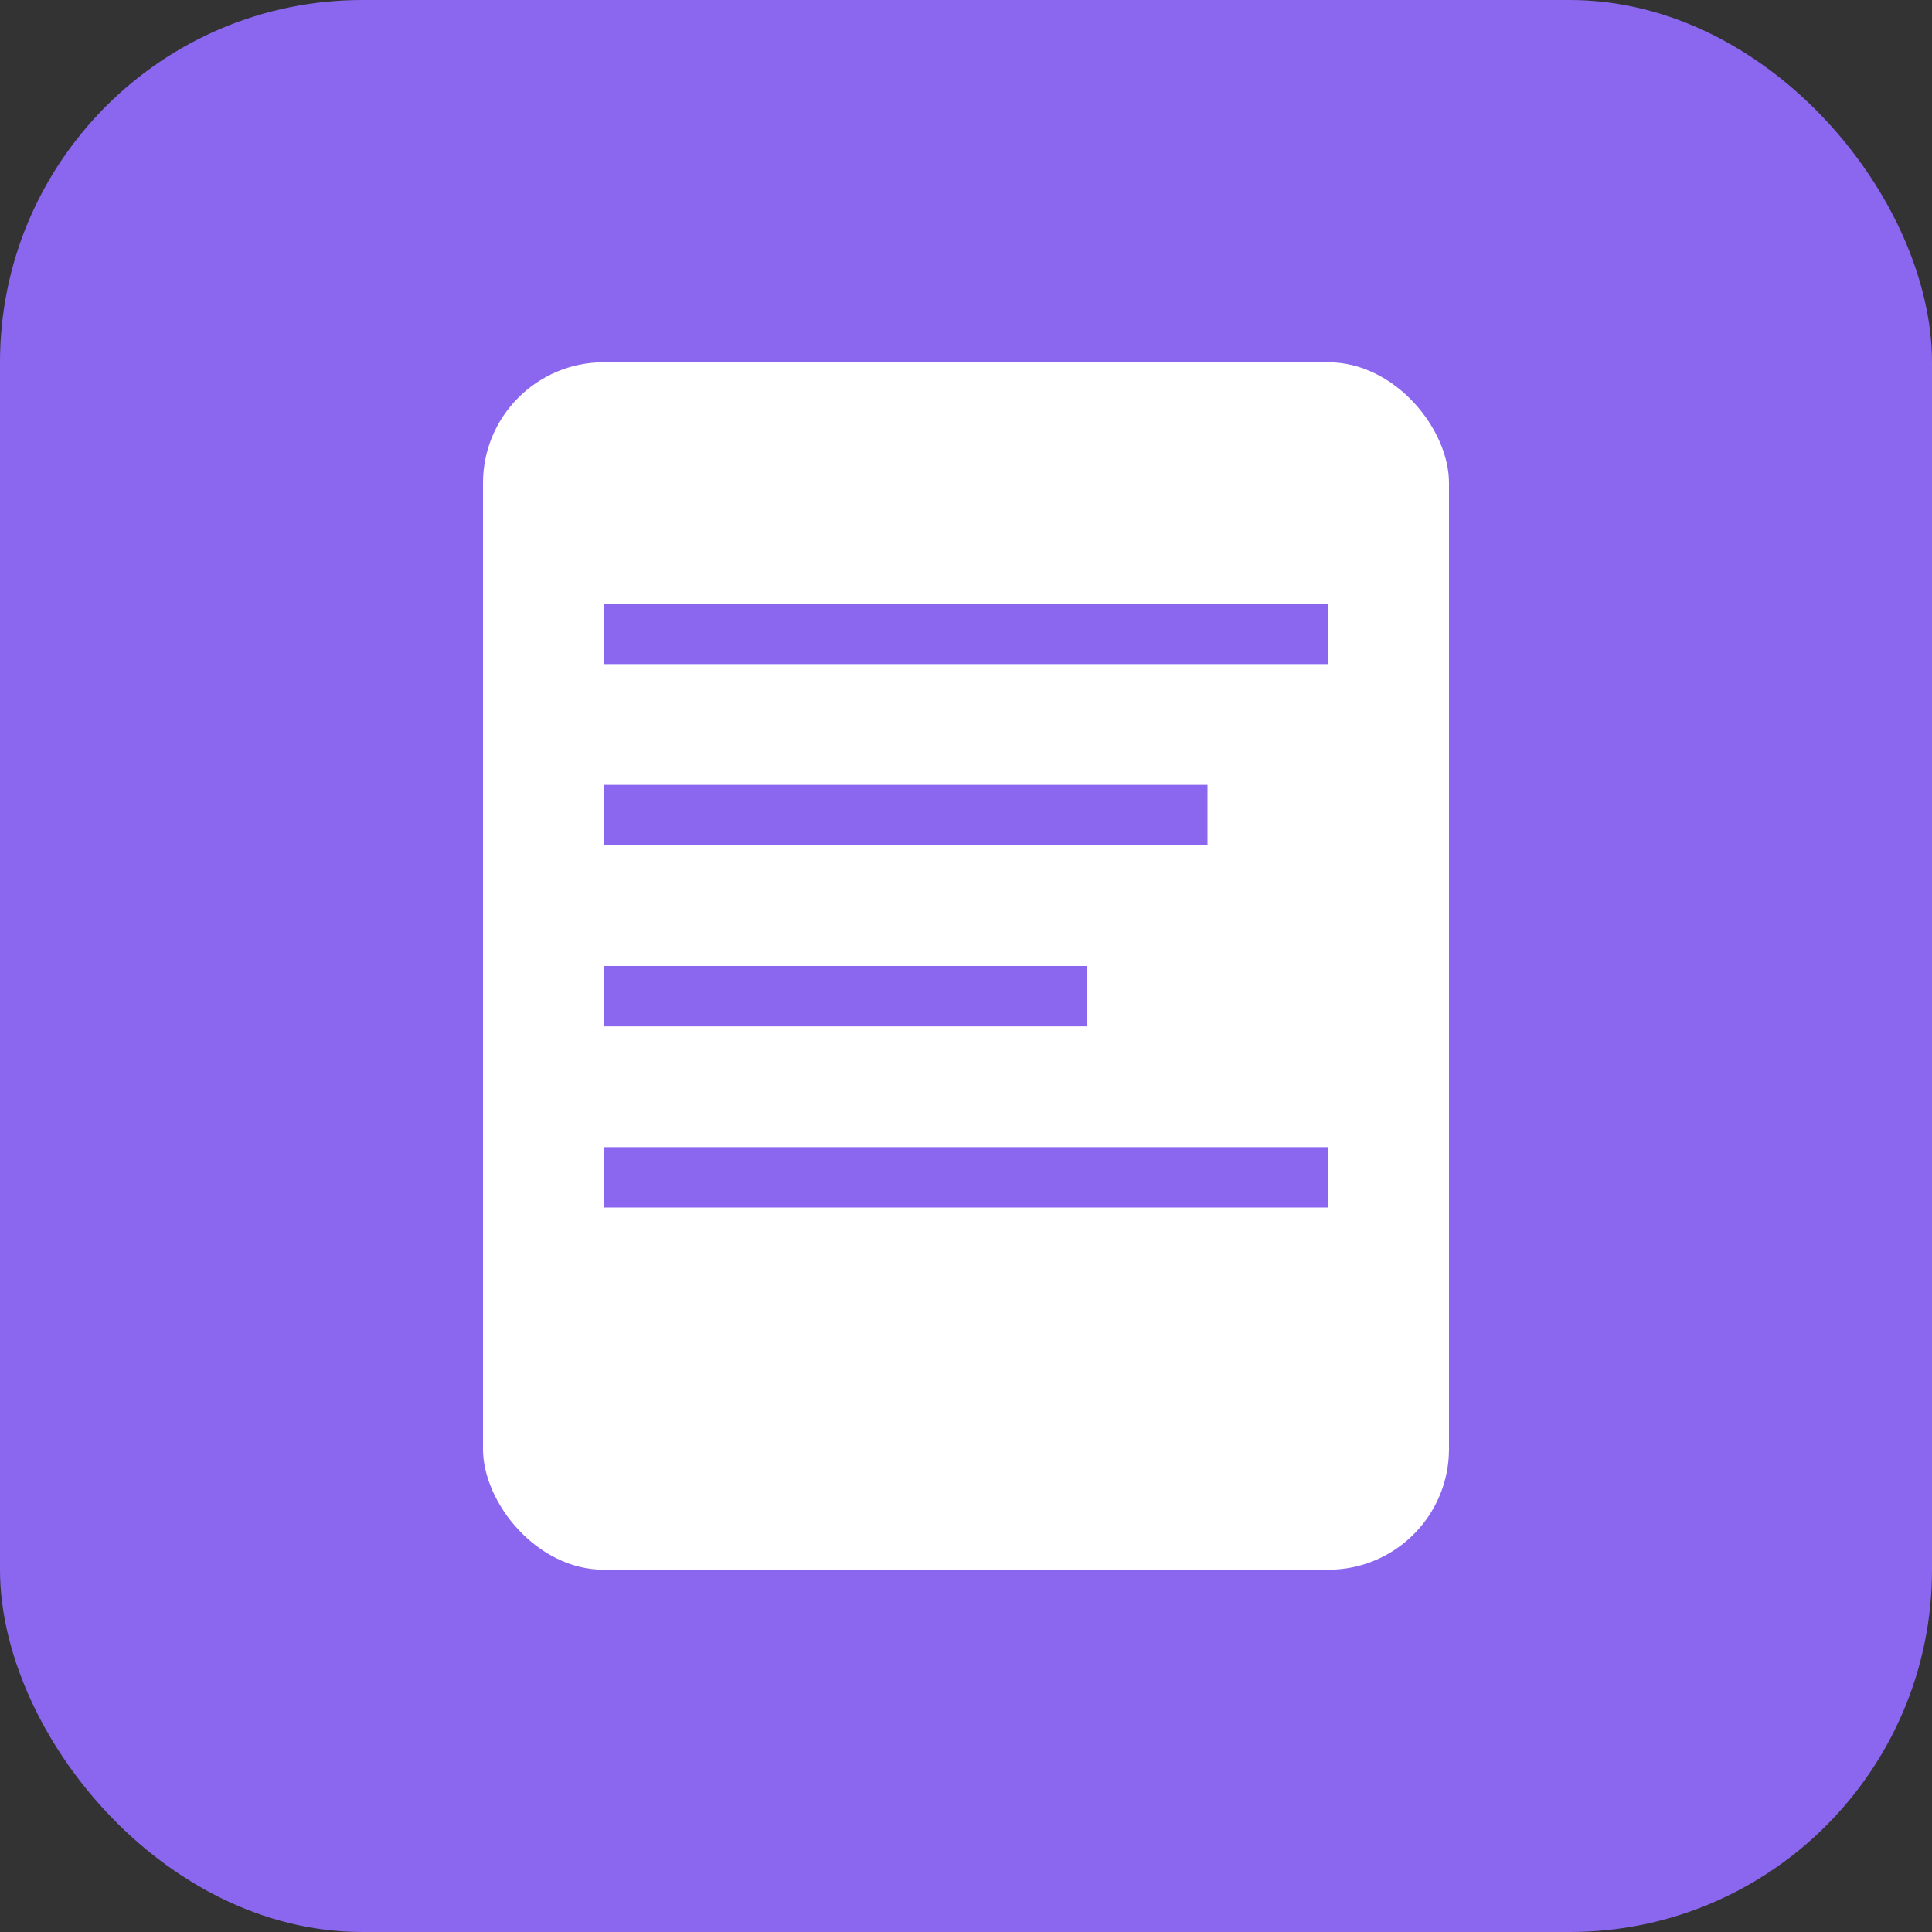 <svg xmlns="http://www.w3.org/2000/svg" viewBox="0 0 32 32" fill="none">
  <rect x="0" y="0" width="32" height="32" fill="#333333" stroke="none"/>
  <rect width="32" height="32" rx="6" fill="#8b67ef"/>
  <rect x="8" y="6" width="16" height="20" rx="2" fill="white"/>
  <rect x="10" y="10" width="12" height="1" fill="#8b67ef"/>
  <rect x="10" y="13" width="10" height="1" fill="#8b67ef"/>
  <rect x="10" y="16" width="8" height="1" fill="#8b67ef"/>
  <rect x="10" y="19" width="12" height="1" fill="#8b67ef"/>
</svg> 